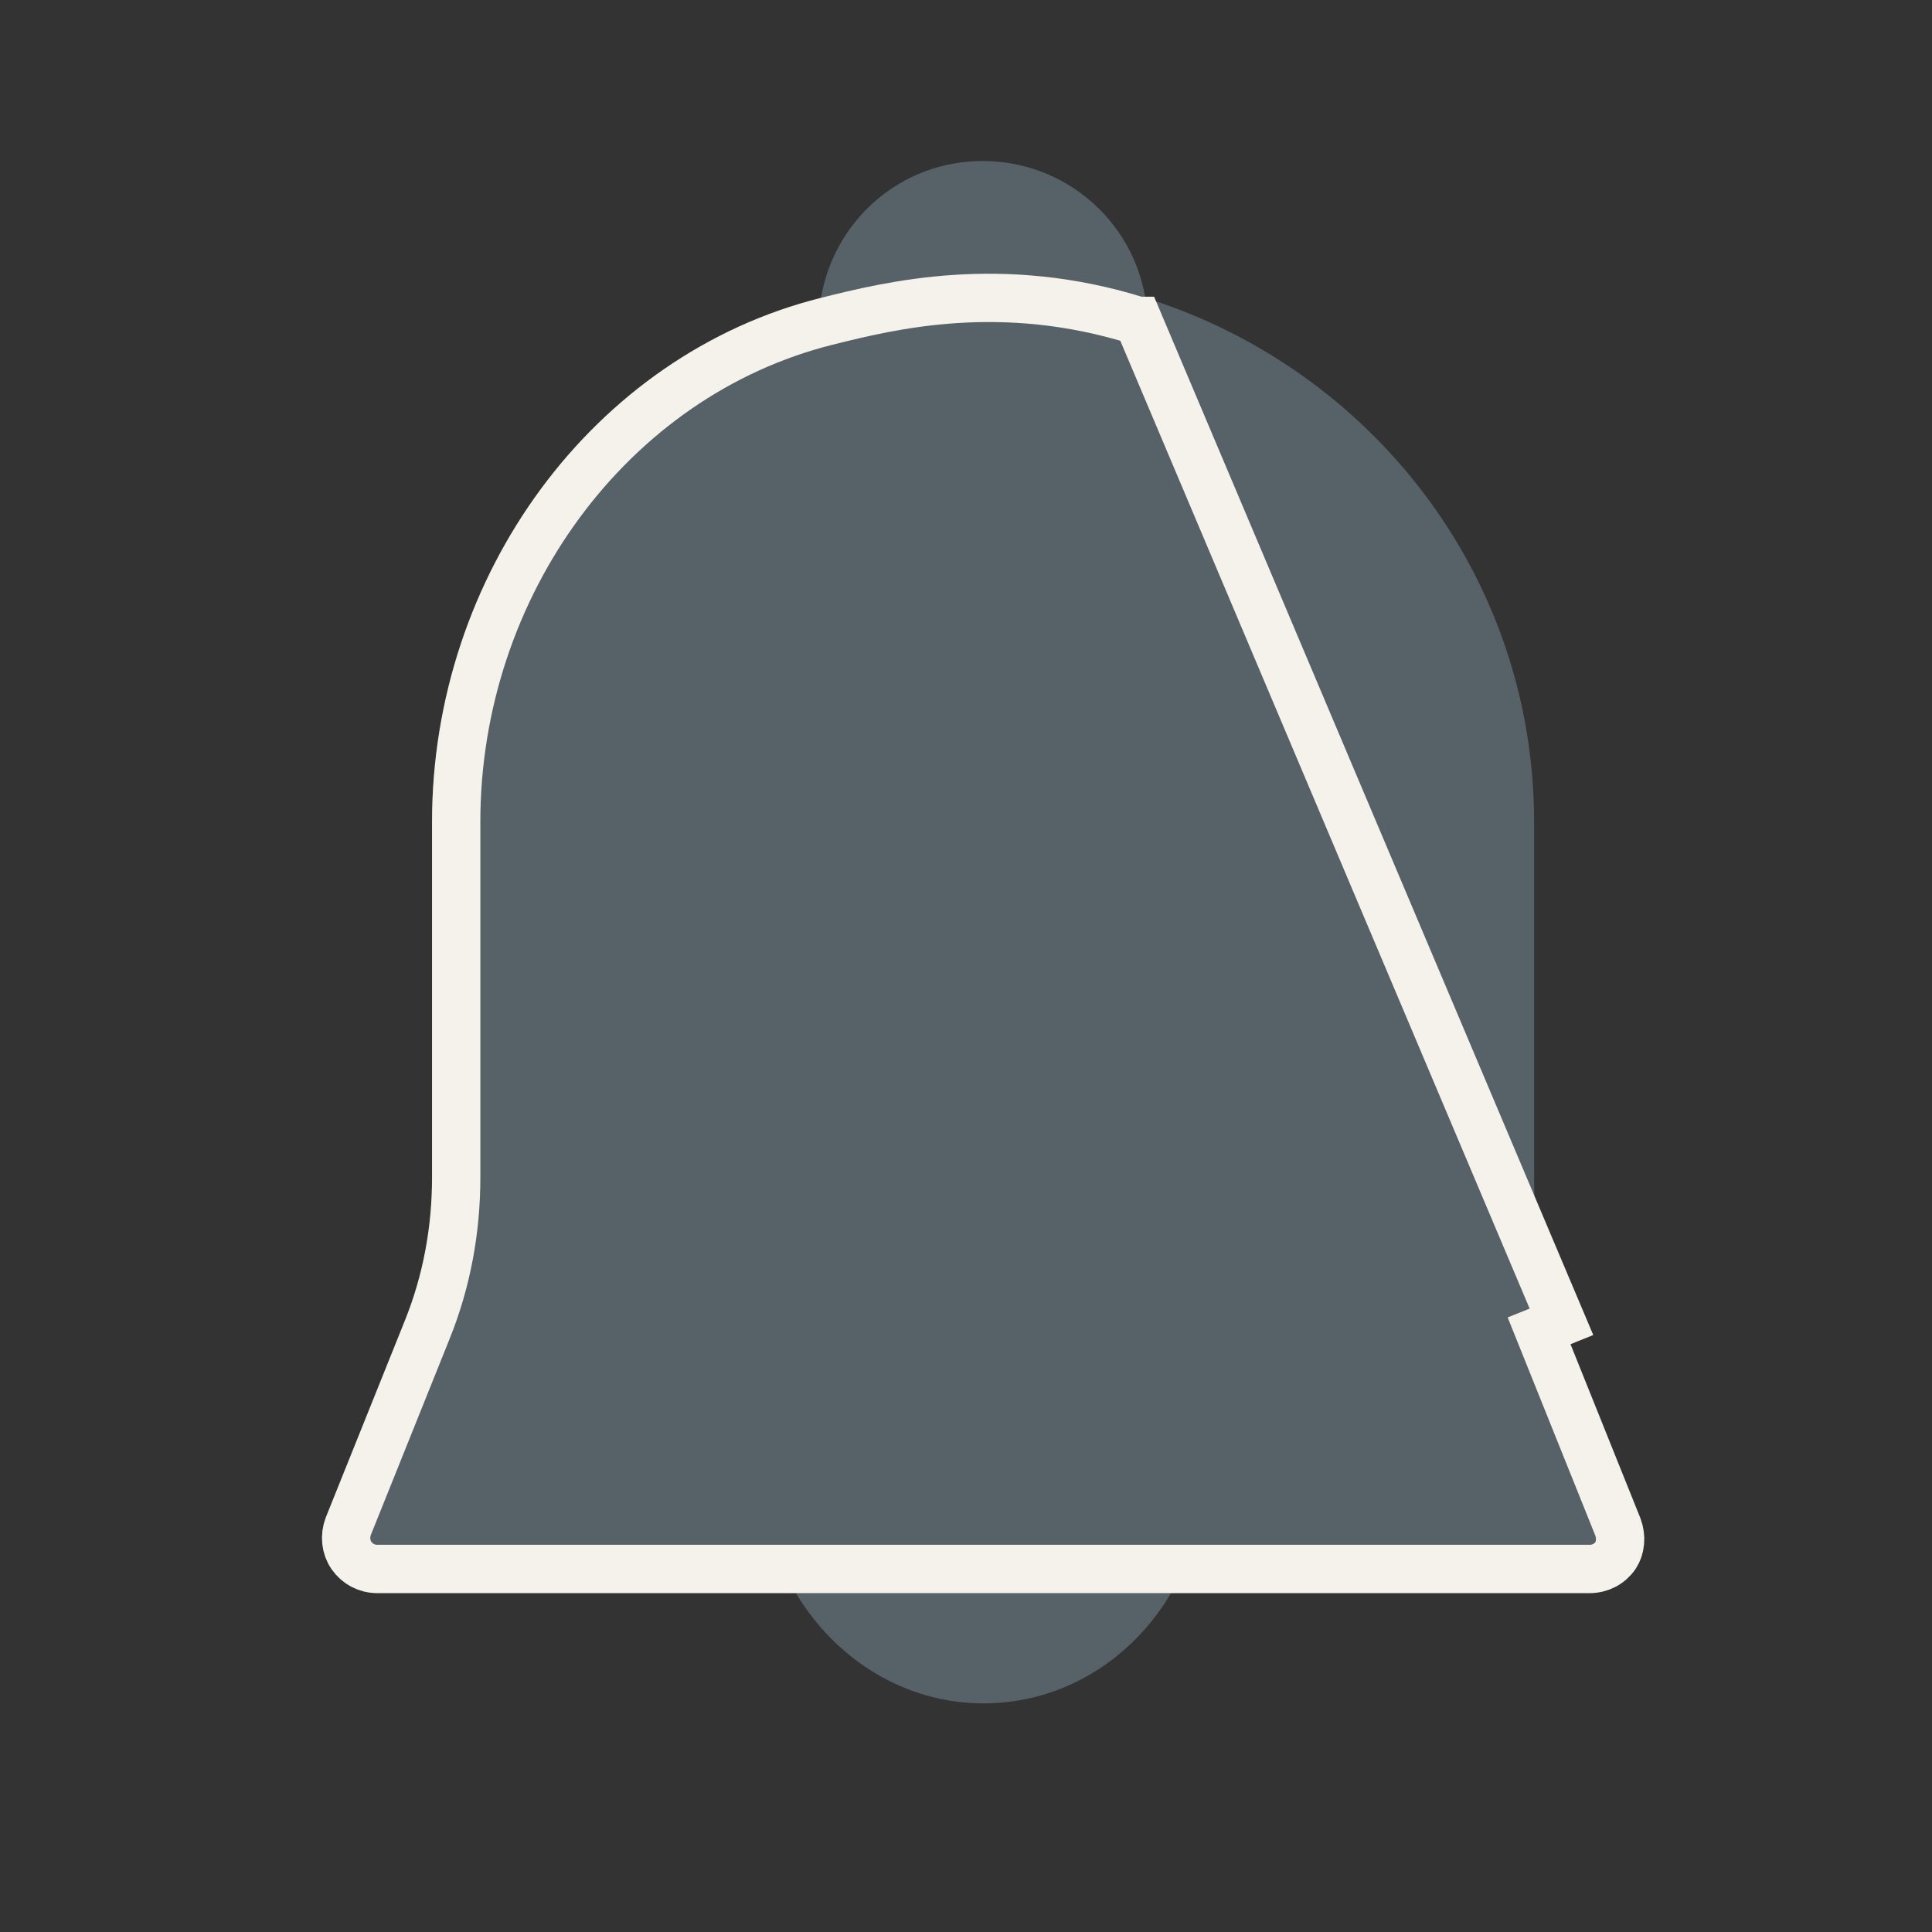 <svg width="24" height="24" viewBox="0 0 24 24" fill="none" xmlns="http://www.w3.org/2000/svg">
<rect x="0" y="0" width="24" height="24" fill="#333333" stroke="none"/>
<path d="M19.397 16.42L20.377 18.86C20.457 19.07 20.437 19.31 20.317 19.49C20.187 19.68 19.977 19.79 19.747 19.79H14.547C14.057 20.62 13.197 21.16 12.217 21.16C11.237 21.16 10.377 20.61 9.887 19.79H4.687C4.457 19.79 4.247 19.68 4.117 19.49C3.987 19.3 3.967 19.06 4.047 18.85L5.027 16.41C5.257 15.84 5.367 15.24 5.367 14.63V10.21C5.367 7.15 7.407 4.58 10.197 3.71C10.357 2.74 11.187 2 12.207 2C13.227 2 14.067 2.74 14.227 3.7C17.017 4.57 19.057 7.14 19.057 10.21V14.64C19.057 15.25 19.167 15.85 19.397 16.42Z" fill="#576168"/>
<path d="M14.137 3.986L14.138 3.986L19.397 16.42L19.119 16.532L19.119 16.532C19.119 16.532 19.119 16.532 19.119 16.532L20.098 18.969C20.145 19.096 20.129 19.231 20.069 19.322C19.995 19.429 19.878 19.49 19.747 19.49H14.547H9.887H4.687C4.556 19.49 4.439 19.428 4.365 19.321C4.295 19.218 4.28 19.083 4.327 18.959L5.306 16.522C5.306 16.522 5.306 16.522 5.306 16.522C5.551 15.915 5.667 15.276 5.667 14.63V10.21C5.667 7.274 7.583 4.662 10.271 3.991C11.064 3.793 12.44 3.453 14.137 3.986Z" fill="#576168" stroke="#F5F2EB" stroke-width="0.6"/>
</svg>
